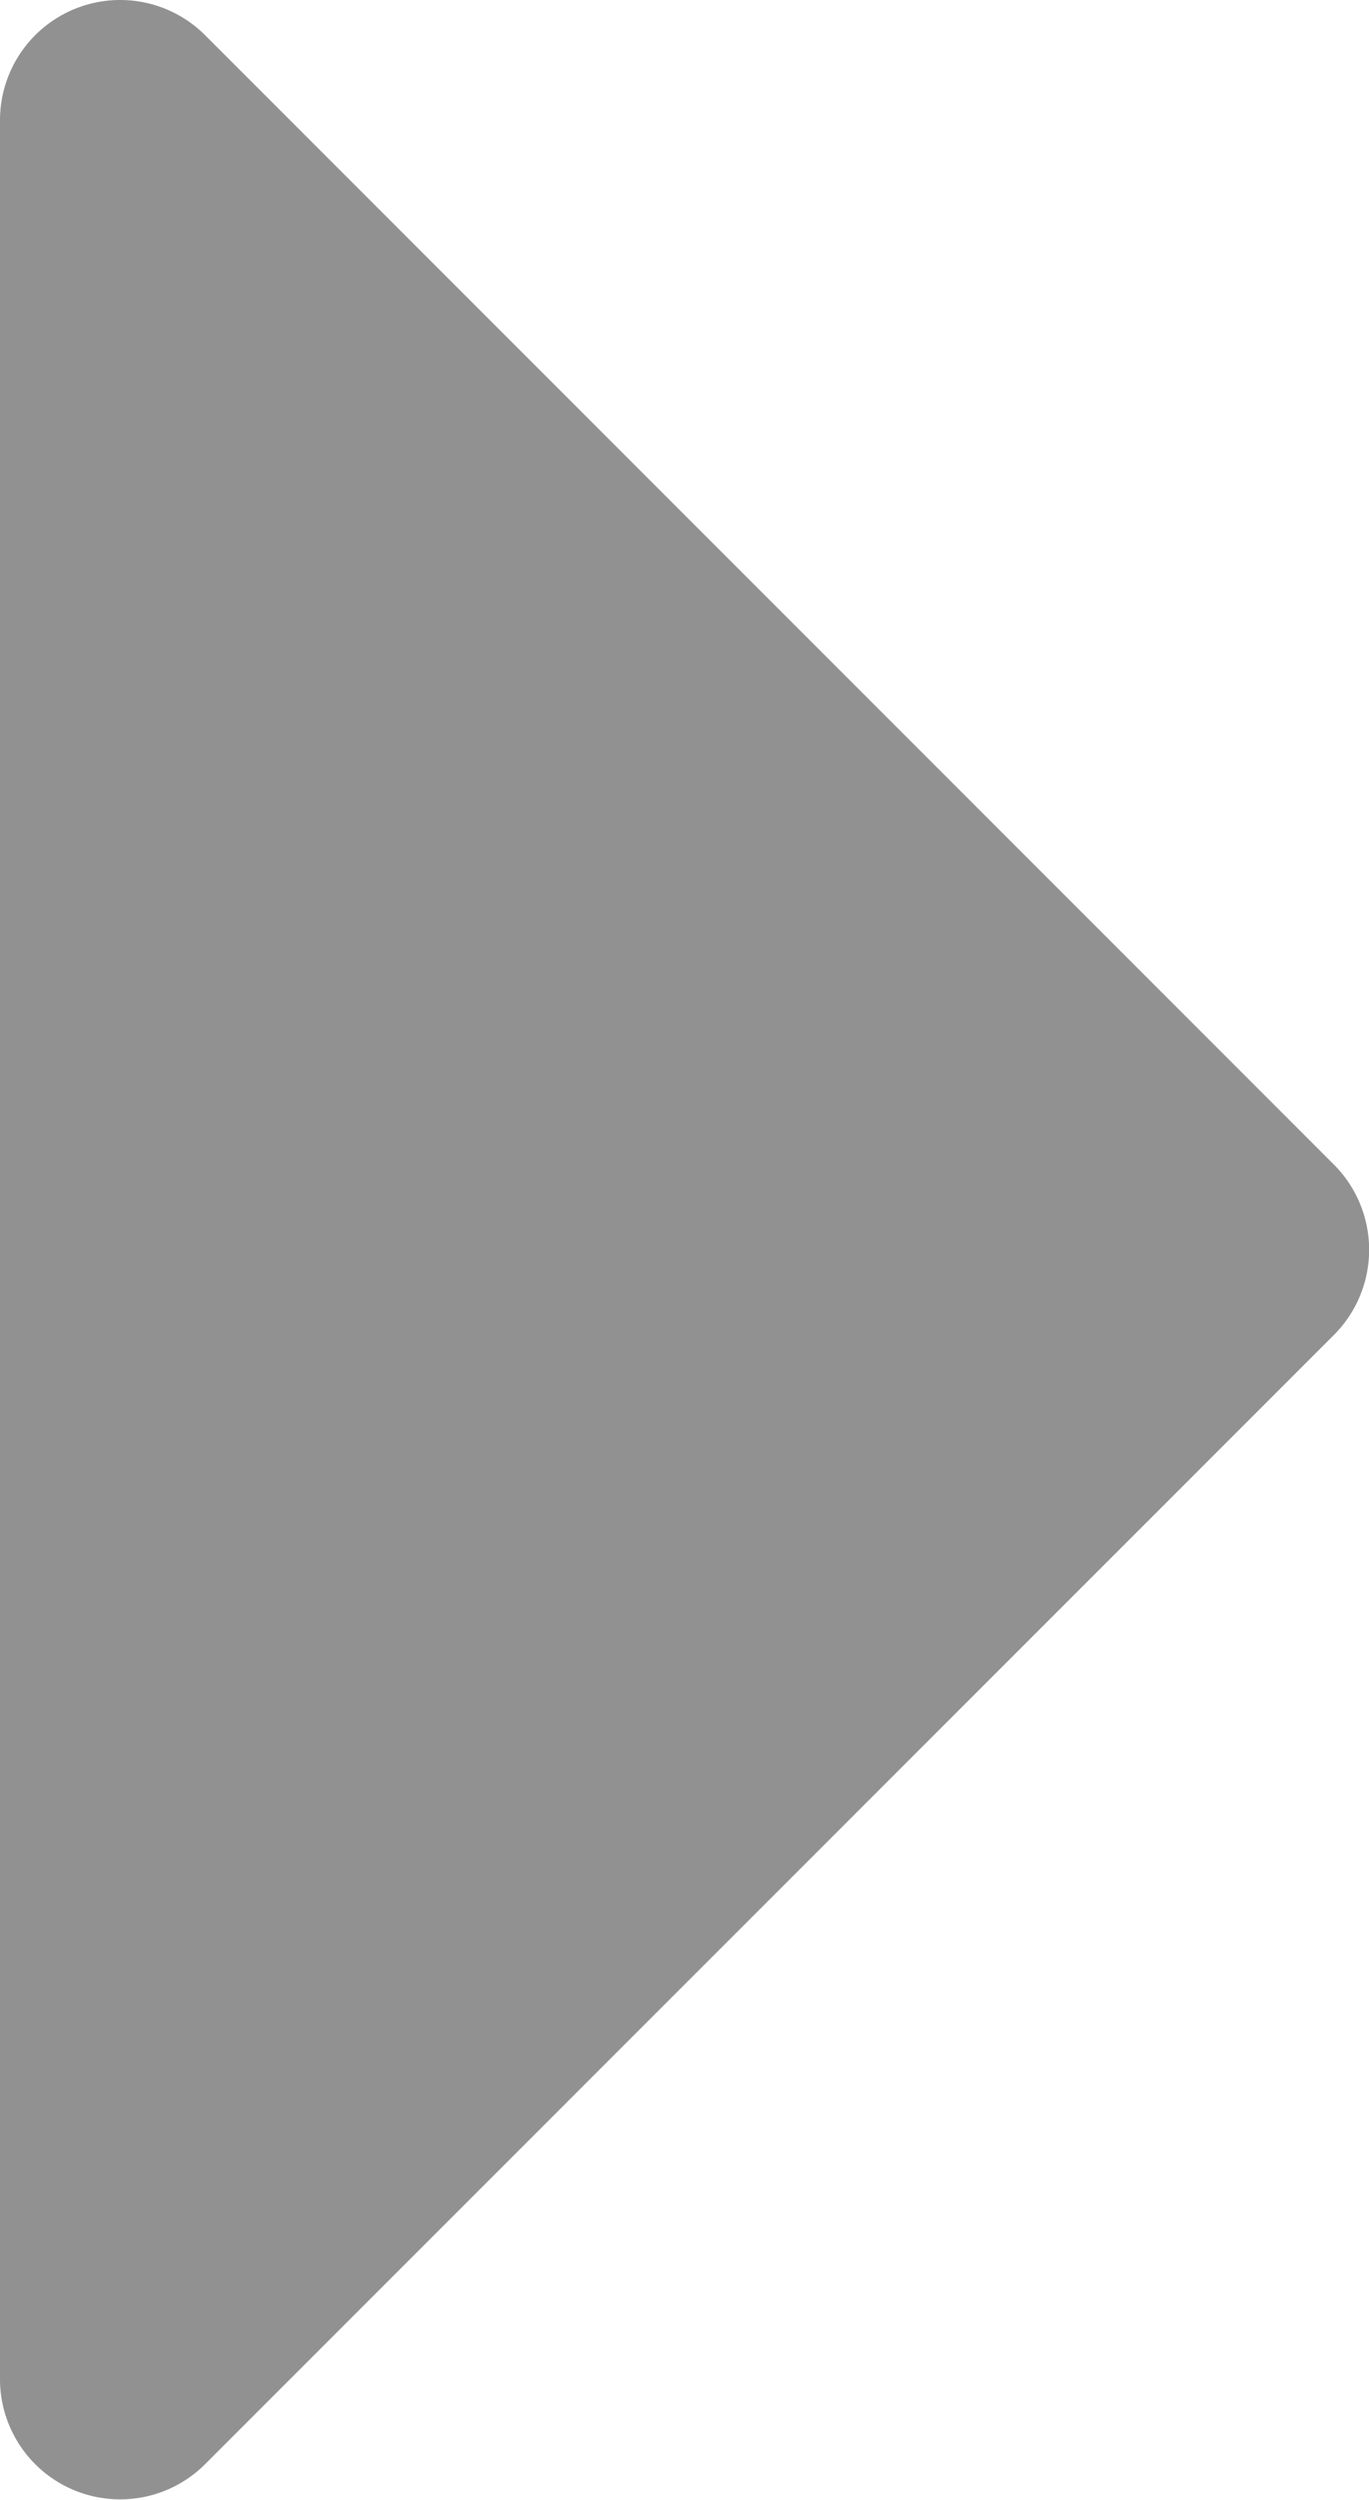 <svg xmlns="http://www.w3.org/2000/svg" width="7.041" height="12.85" viewBox="0 0 7.041 12.85">
  <g id="Group_264" data-name="Group 264" transform="translate(0 12.85) rotate(-90)">
    <path id="Path_2508" data-name="Path 2508" d="M12.23,28.017H.62a.618.618,0,0,0-.435,1.057L5.99,34.88a.62.62,0,0,0,.871,0l5.805-5.805A.618.618,0,0,0,12.23,28.017Z" transform="translate(0 -28.017)" fill="#919191"/>
  </g>
</svg>
